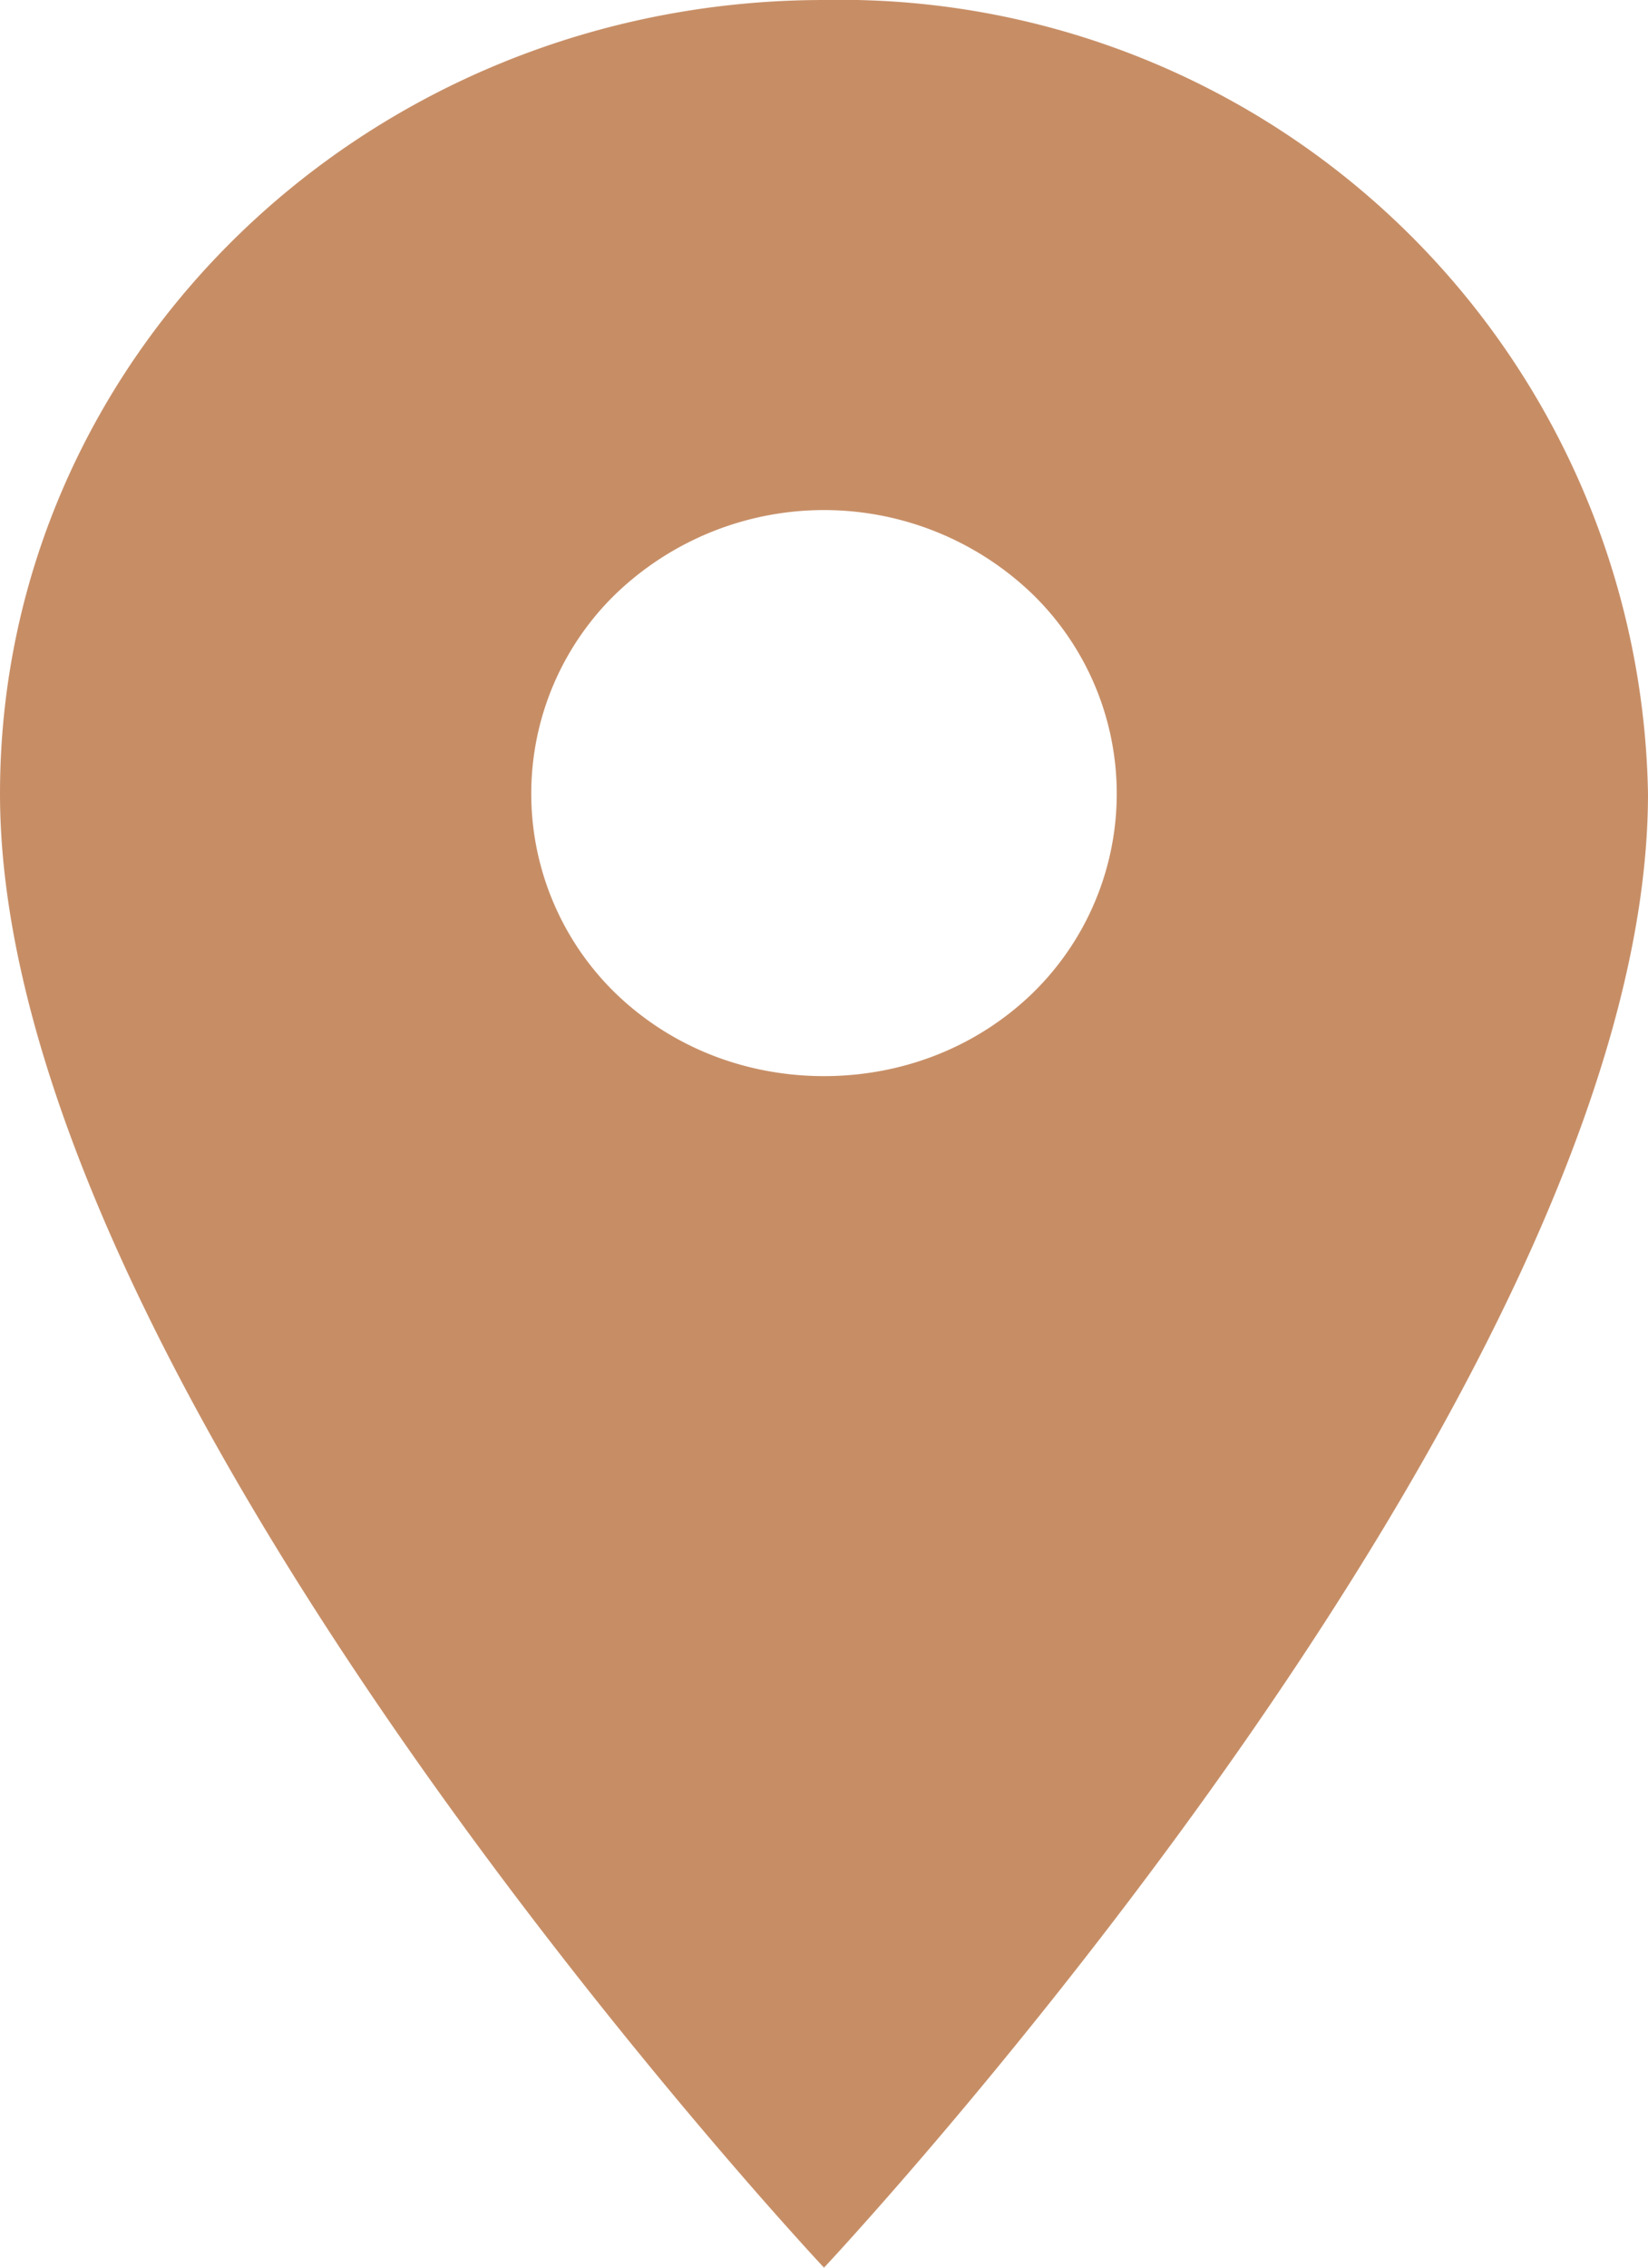 <svg fill="none" xmlns="http://www.w3.org/2000/svg" viewBox="0 0 8 11"><path d="M4 0C1.79 0 0 1.72 0 3.85 0 6.74 4 11 4 11s4-4.26 4-7.15A3.92 3.92 0 004 0zm0 5.22c-.38 0-.74-.14-1.01-.4a1.35 1.35 0 010-1.94 1.46 1.46 0 012.02 0 1.35 1.35 0 010 1.94c-.27.26-.63.4-1.01.4z" fill="#C78E66"/></svg>